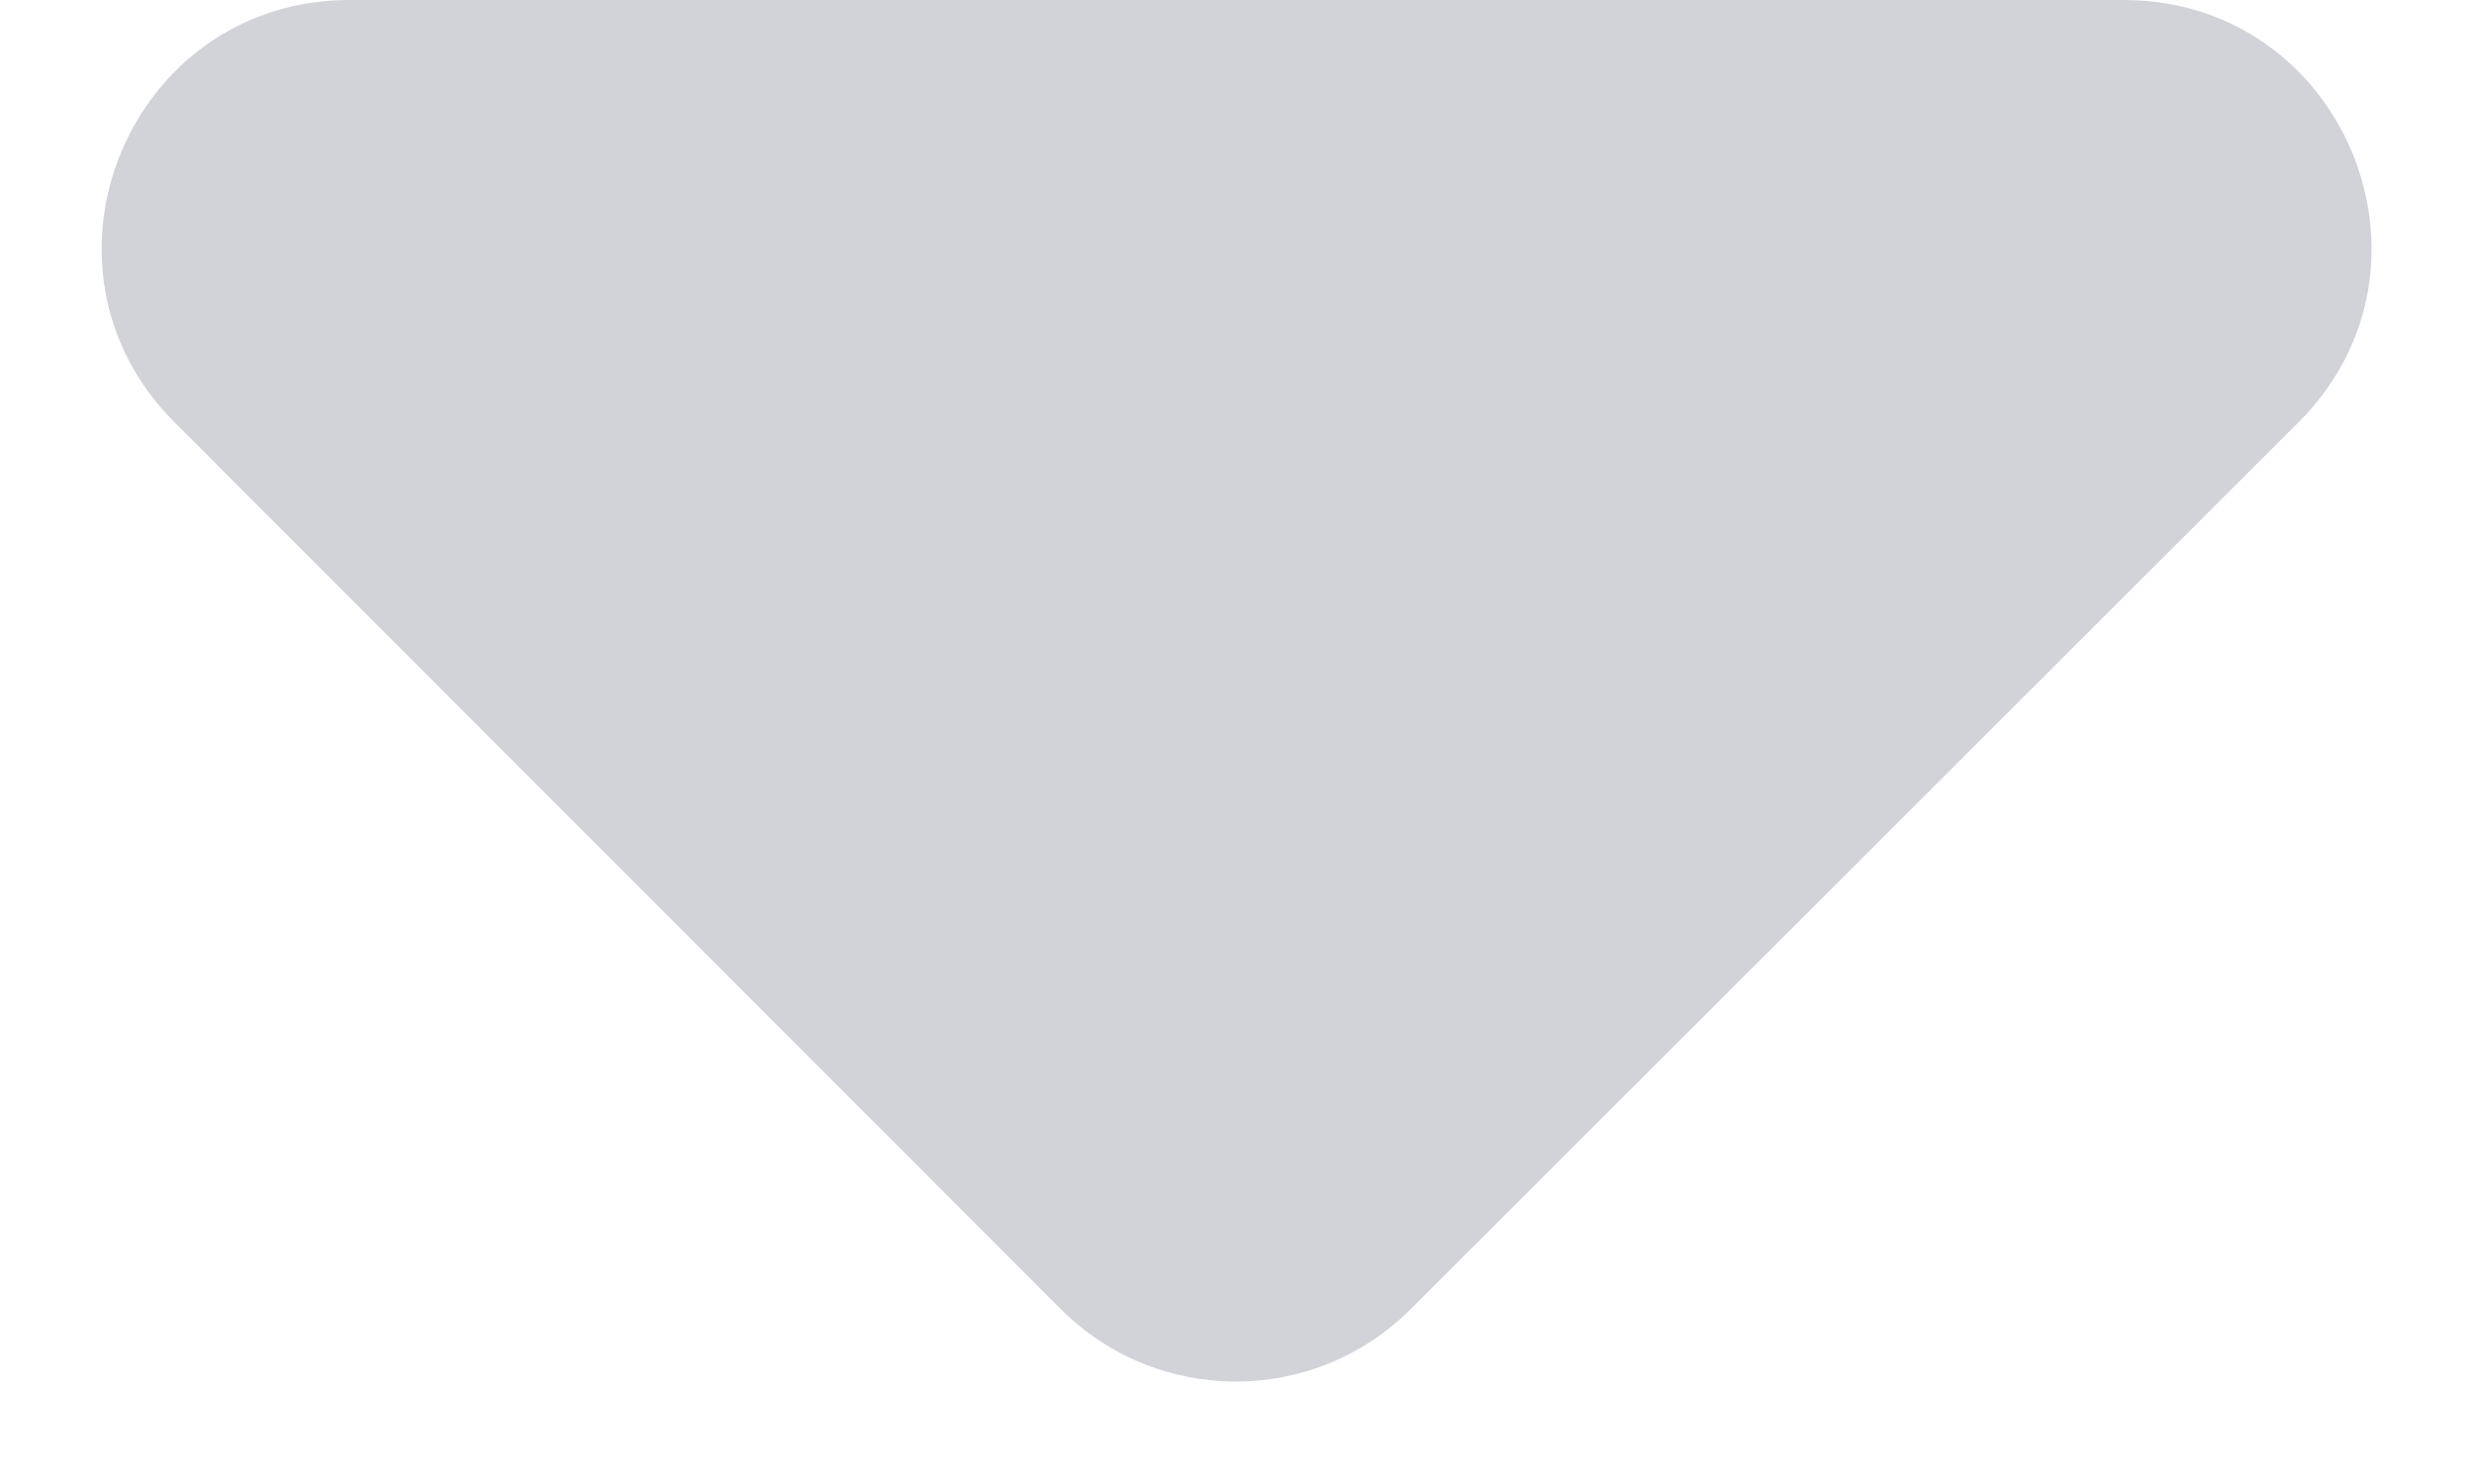 <svg width="10" height="6" viewBox="0 0 10 6" fill="none" xmlns="http://www.w3.org/2000/svg">
<path fill-rule="evenodd" clip-rule="evenodd" d="M9.291 1.707C9.921 1.078 9.475 0 8.584 0H1.413C0.522 0 0.076 1.077 0.705 1.707L4.288 5.293C4.678 5.683 5.311 5.684 5.702 5.293L9.291 1.707Z" fill="#8F92A1" fill-opacity="0.4"/>
</svg>
